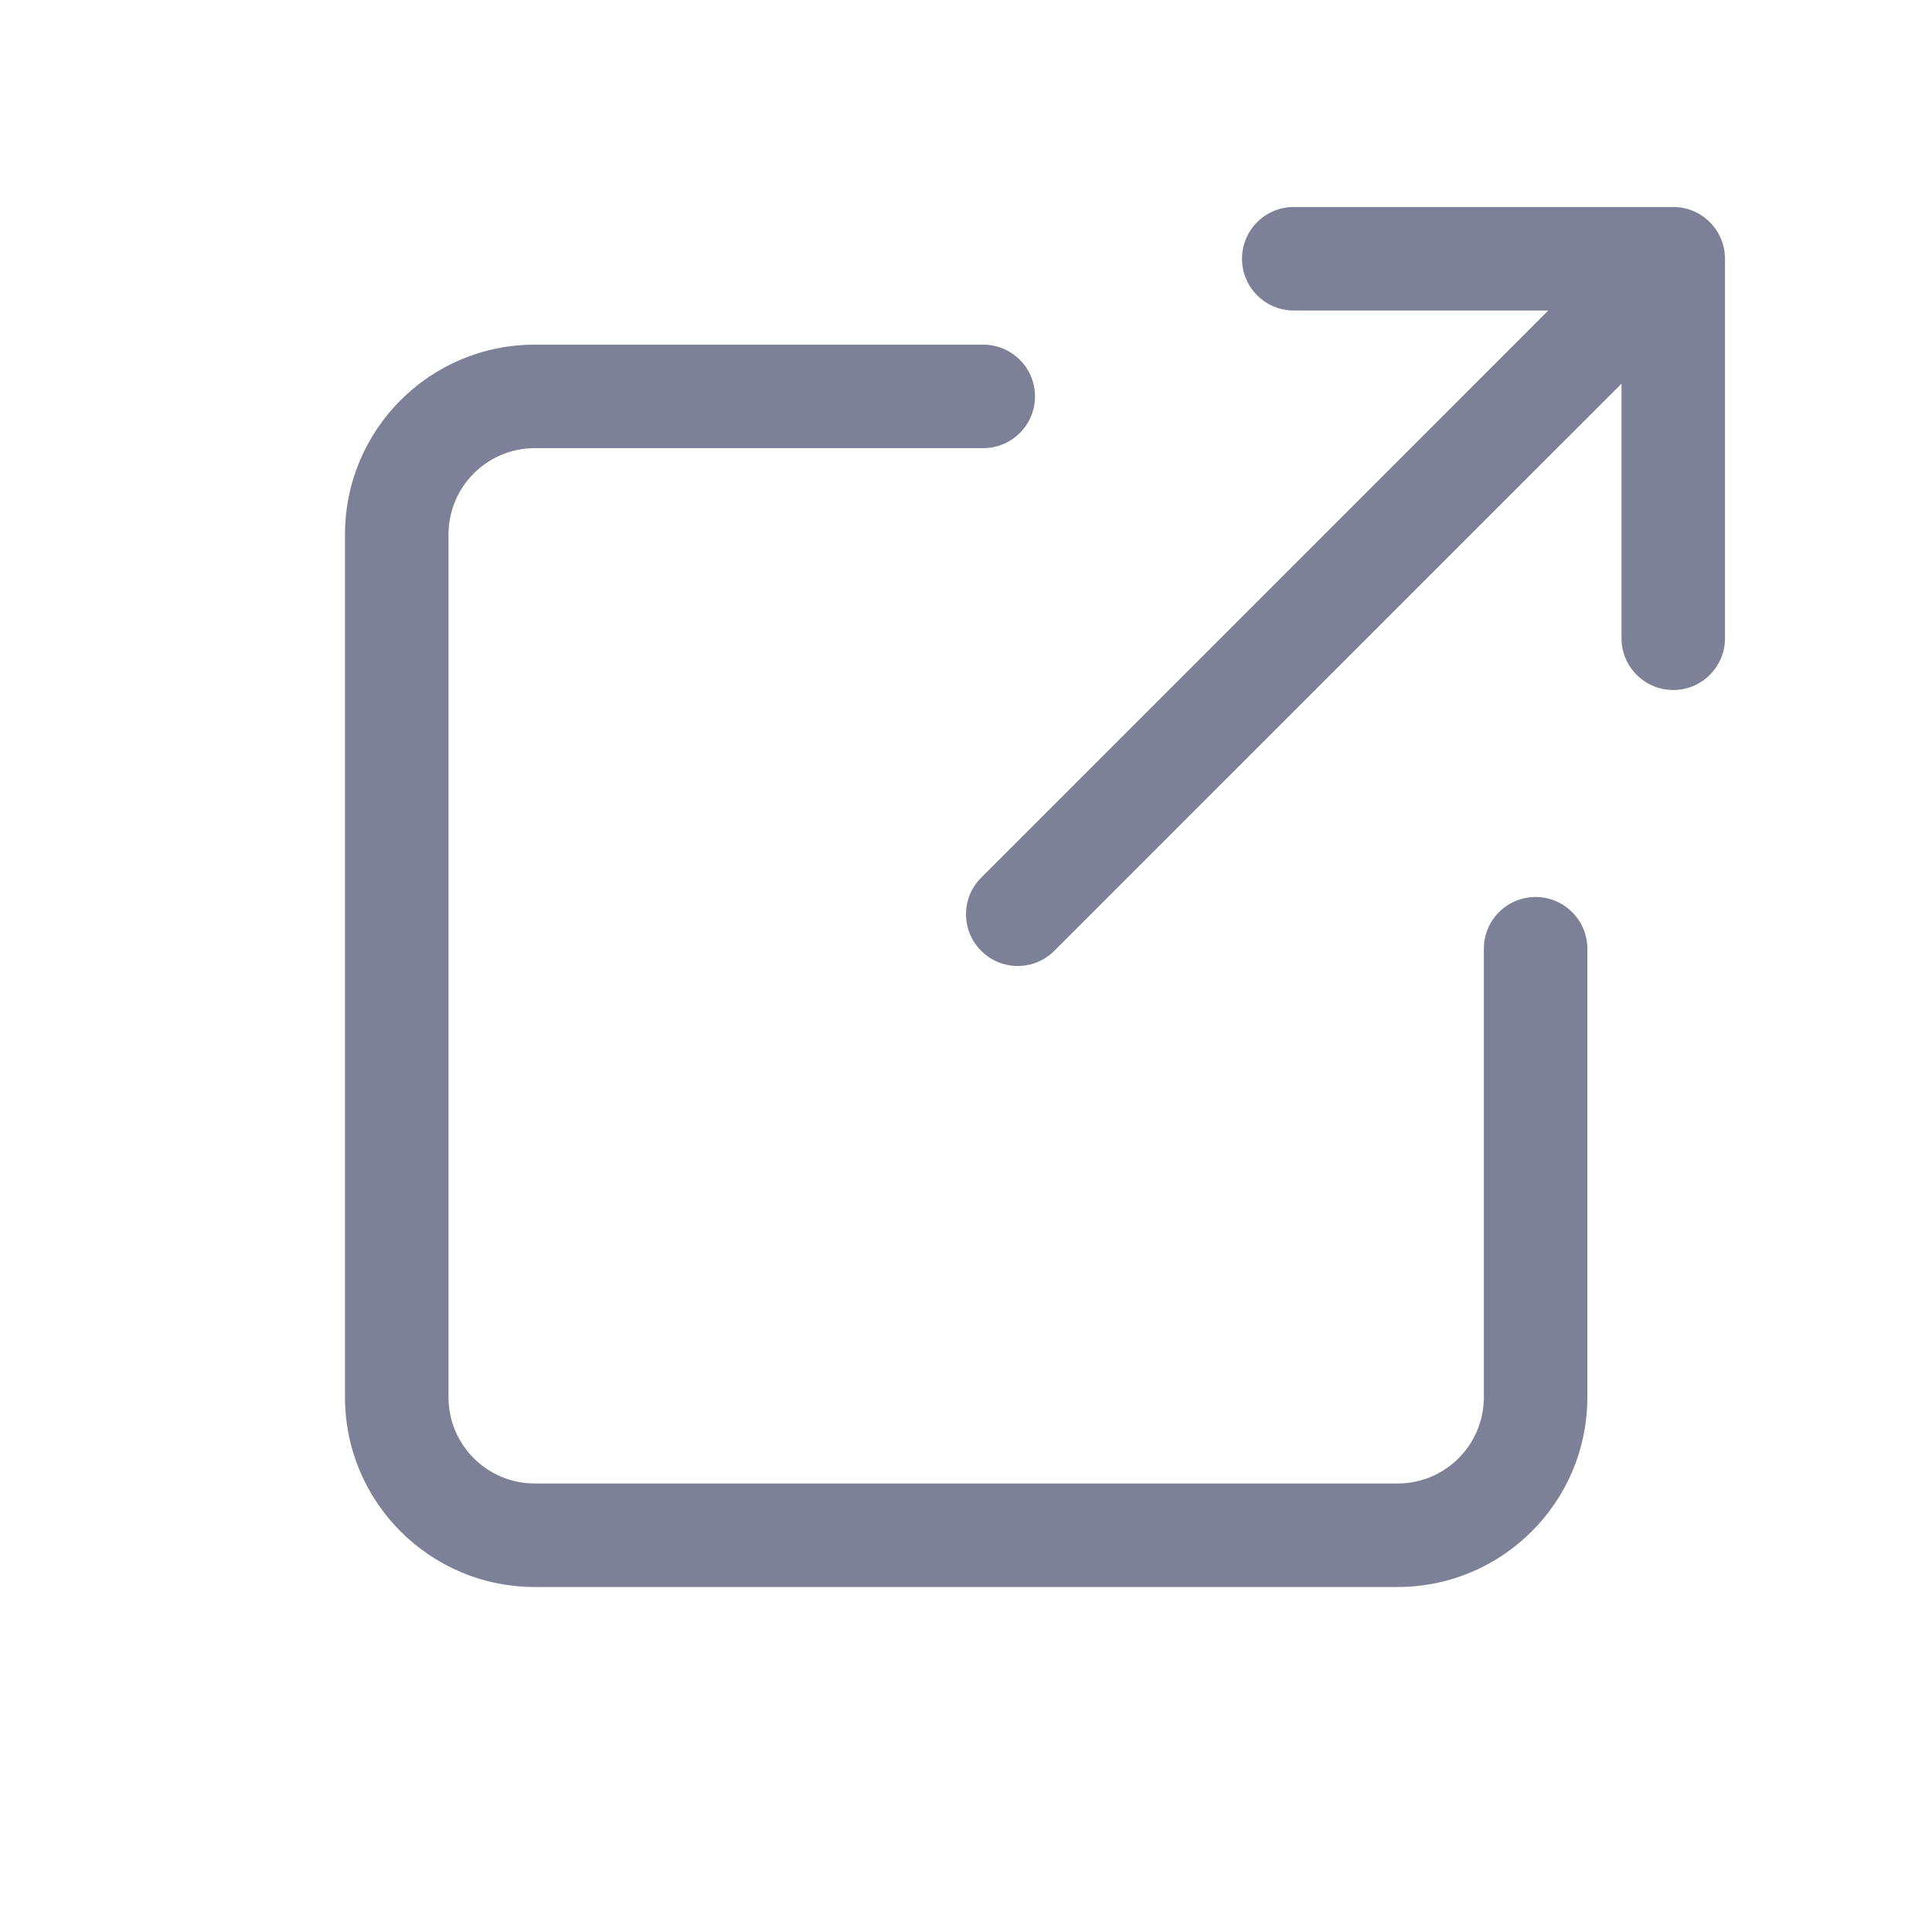 <svg width="28" height="28" viewBox="0 0 28 28" fill="none" xmlns="http://www.w3.org/2000/svg">
<path d="M24.78 3.22C24.64 3.079 24.449 3 24.25 3L18.75 3C18.336 3 18 3.336 18 3.75C18 4.164 18.336 4.5 18.75 4.5L22.439 4.5L14.22 12.72C13.927 13.012 13.927 13.487 14.22 13.78C14.512 14.073 14.987 14.073 15.28 13.78L23.5 5.561L23.5 9.25C23.5 9.664 23.836 10 24.25 10C24.664 10 25 9.664 25 9.25L25 3.75C25 3.551 24.921 3.36 24.78 3.22Z" fill="#7D8198"/>
<path d="M6.5 7.745C6.5 7.055 7.06 6.495 7.75 6.495H14.25C14.664 6.495 15 6.159 15 5.745C15 5.331 14.664 4.995 14.25 4.995H7.75C6.231 4.995 5 6.226 5 7.745V20.25C5 21.769 6.231 23 7.75 23H20.255C21.773 23 23.005 21.769 23.005 20.25V13.75C23.005 13.336 22.669 13 22.255 13C21.84 13 21.505 13.336 21.505 13.75V20.25C21.505 20.94 20.945 21.5 20.255 21.5H7.75C7.06 21.5 6.5 20.94 6.5 20.25V7.745Z" fill="#7D8198"/>
</svg>
